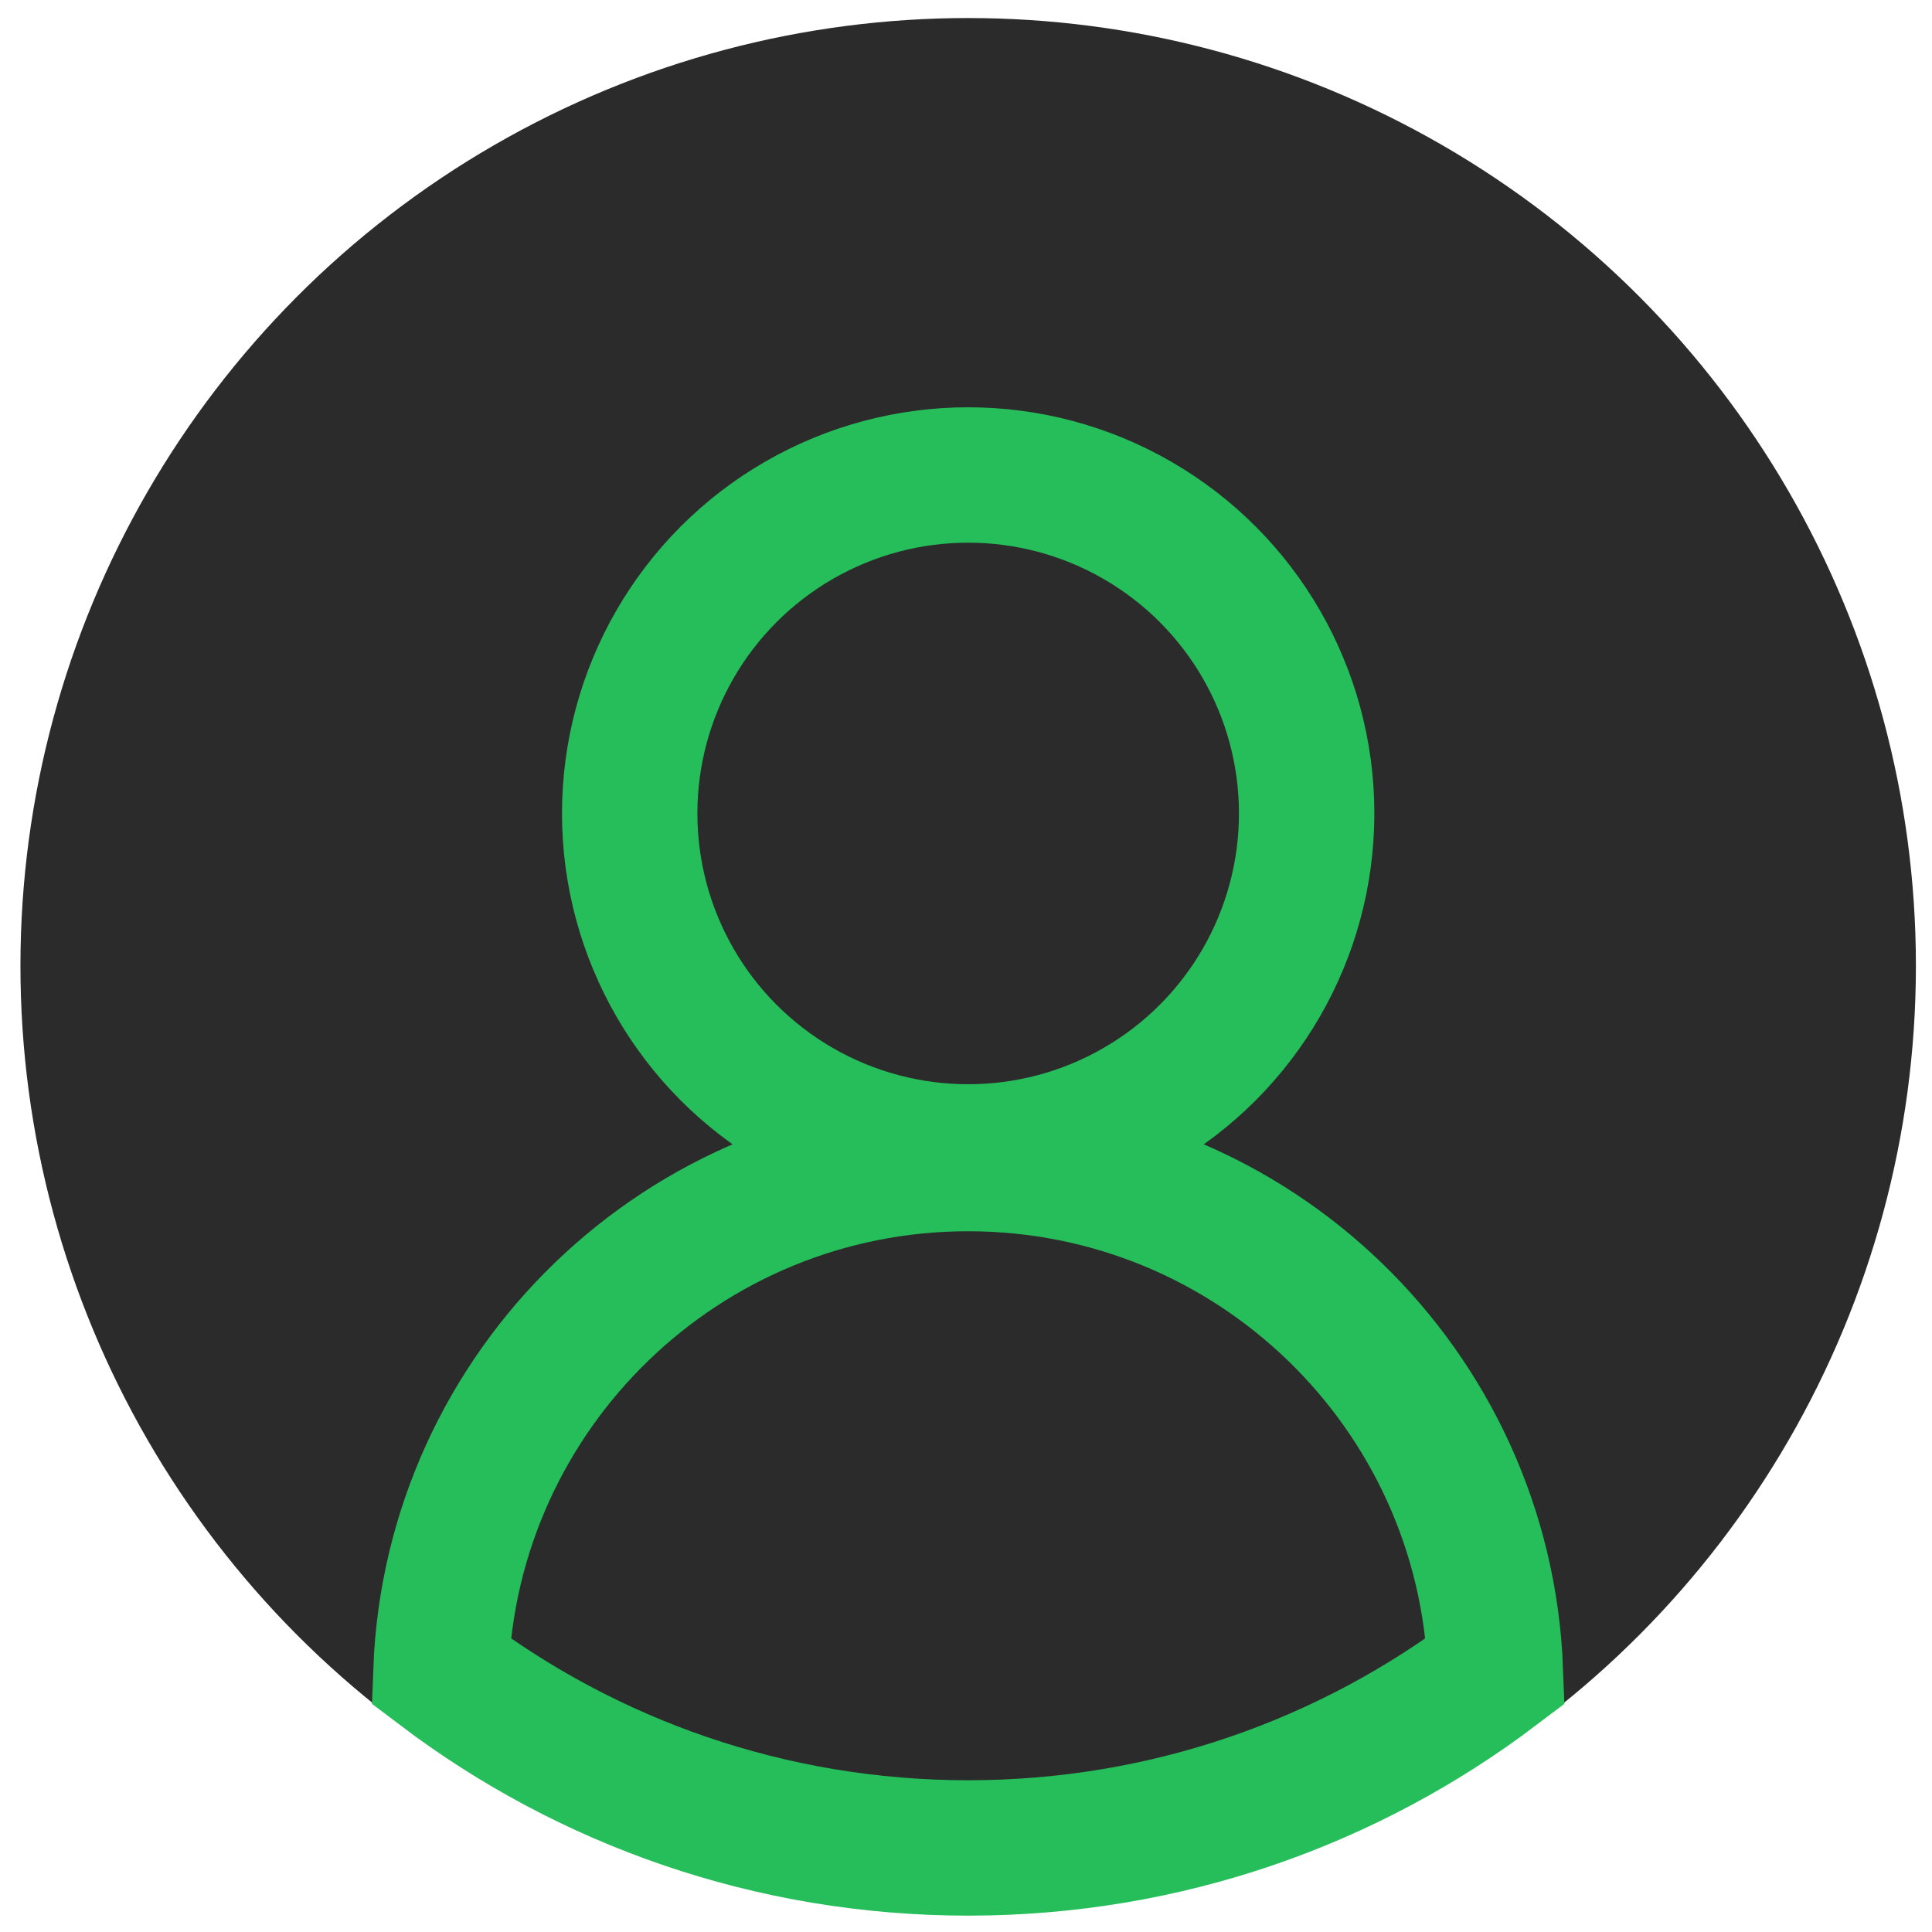 <?xml version="1.0" encoding="utf-8"?>
<svg viewBox="219.792 109.934 114.159 114.158" width="114.159" height="114.158" xmlns="http://www.w3.org/2000/svg">
  <ellipse style="paint-order: fill; stroke: rgb(70, 70, 70); stroke-width: 0px; fill: rgb(43, 43, 43);" cx="277" cy="167" rx="56" ry="56"/>
  <path d="M 277 178.687 C 293.822 178.687 307.532 192.01 308.154 208.68 C 299.493 215.236 288.701 219.126 277 219.126 C 265.299 219.126 254.507 215.236 245.846 208.68 C 246.468 192.01 260.178 178.687 277 178.687 Z" style="stroke: rgb(37, 190, 90); stroke-width: 8px; fill: rgb(37, 190, 90); fill-opacity: 0;"/>
  <circle style="stroke: rgb(37, 190, 90); stroke-width: 8px; fill: rgb(37, 190, 90); fill-opacity: 0;" cx="277" cy="158" r="20"/>
</svg>
